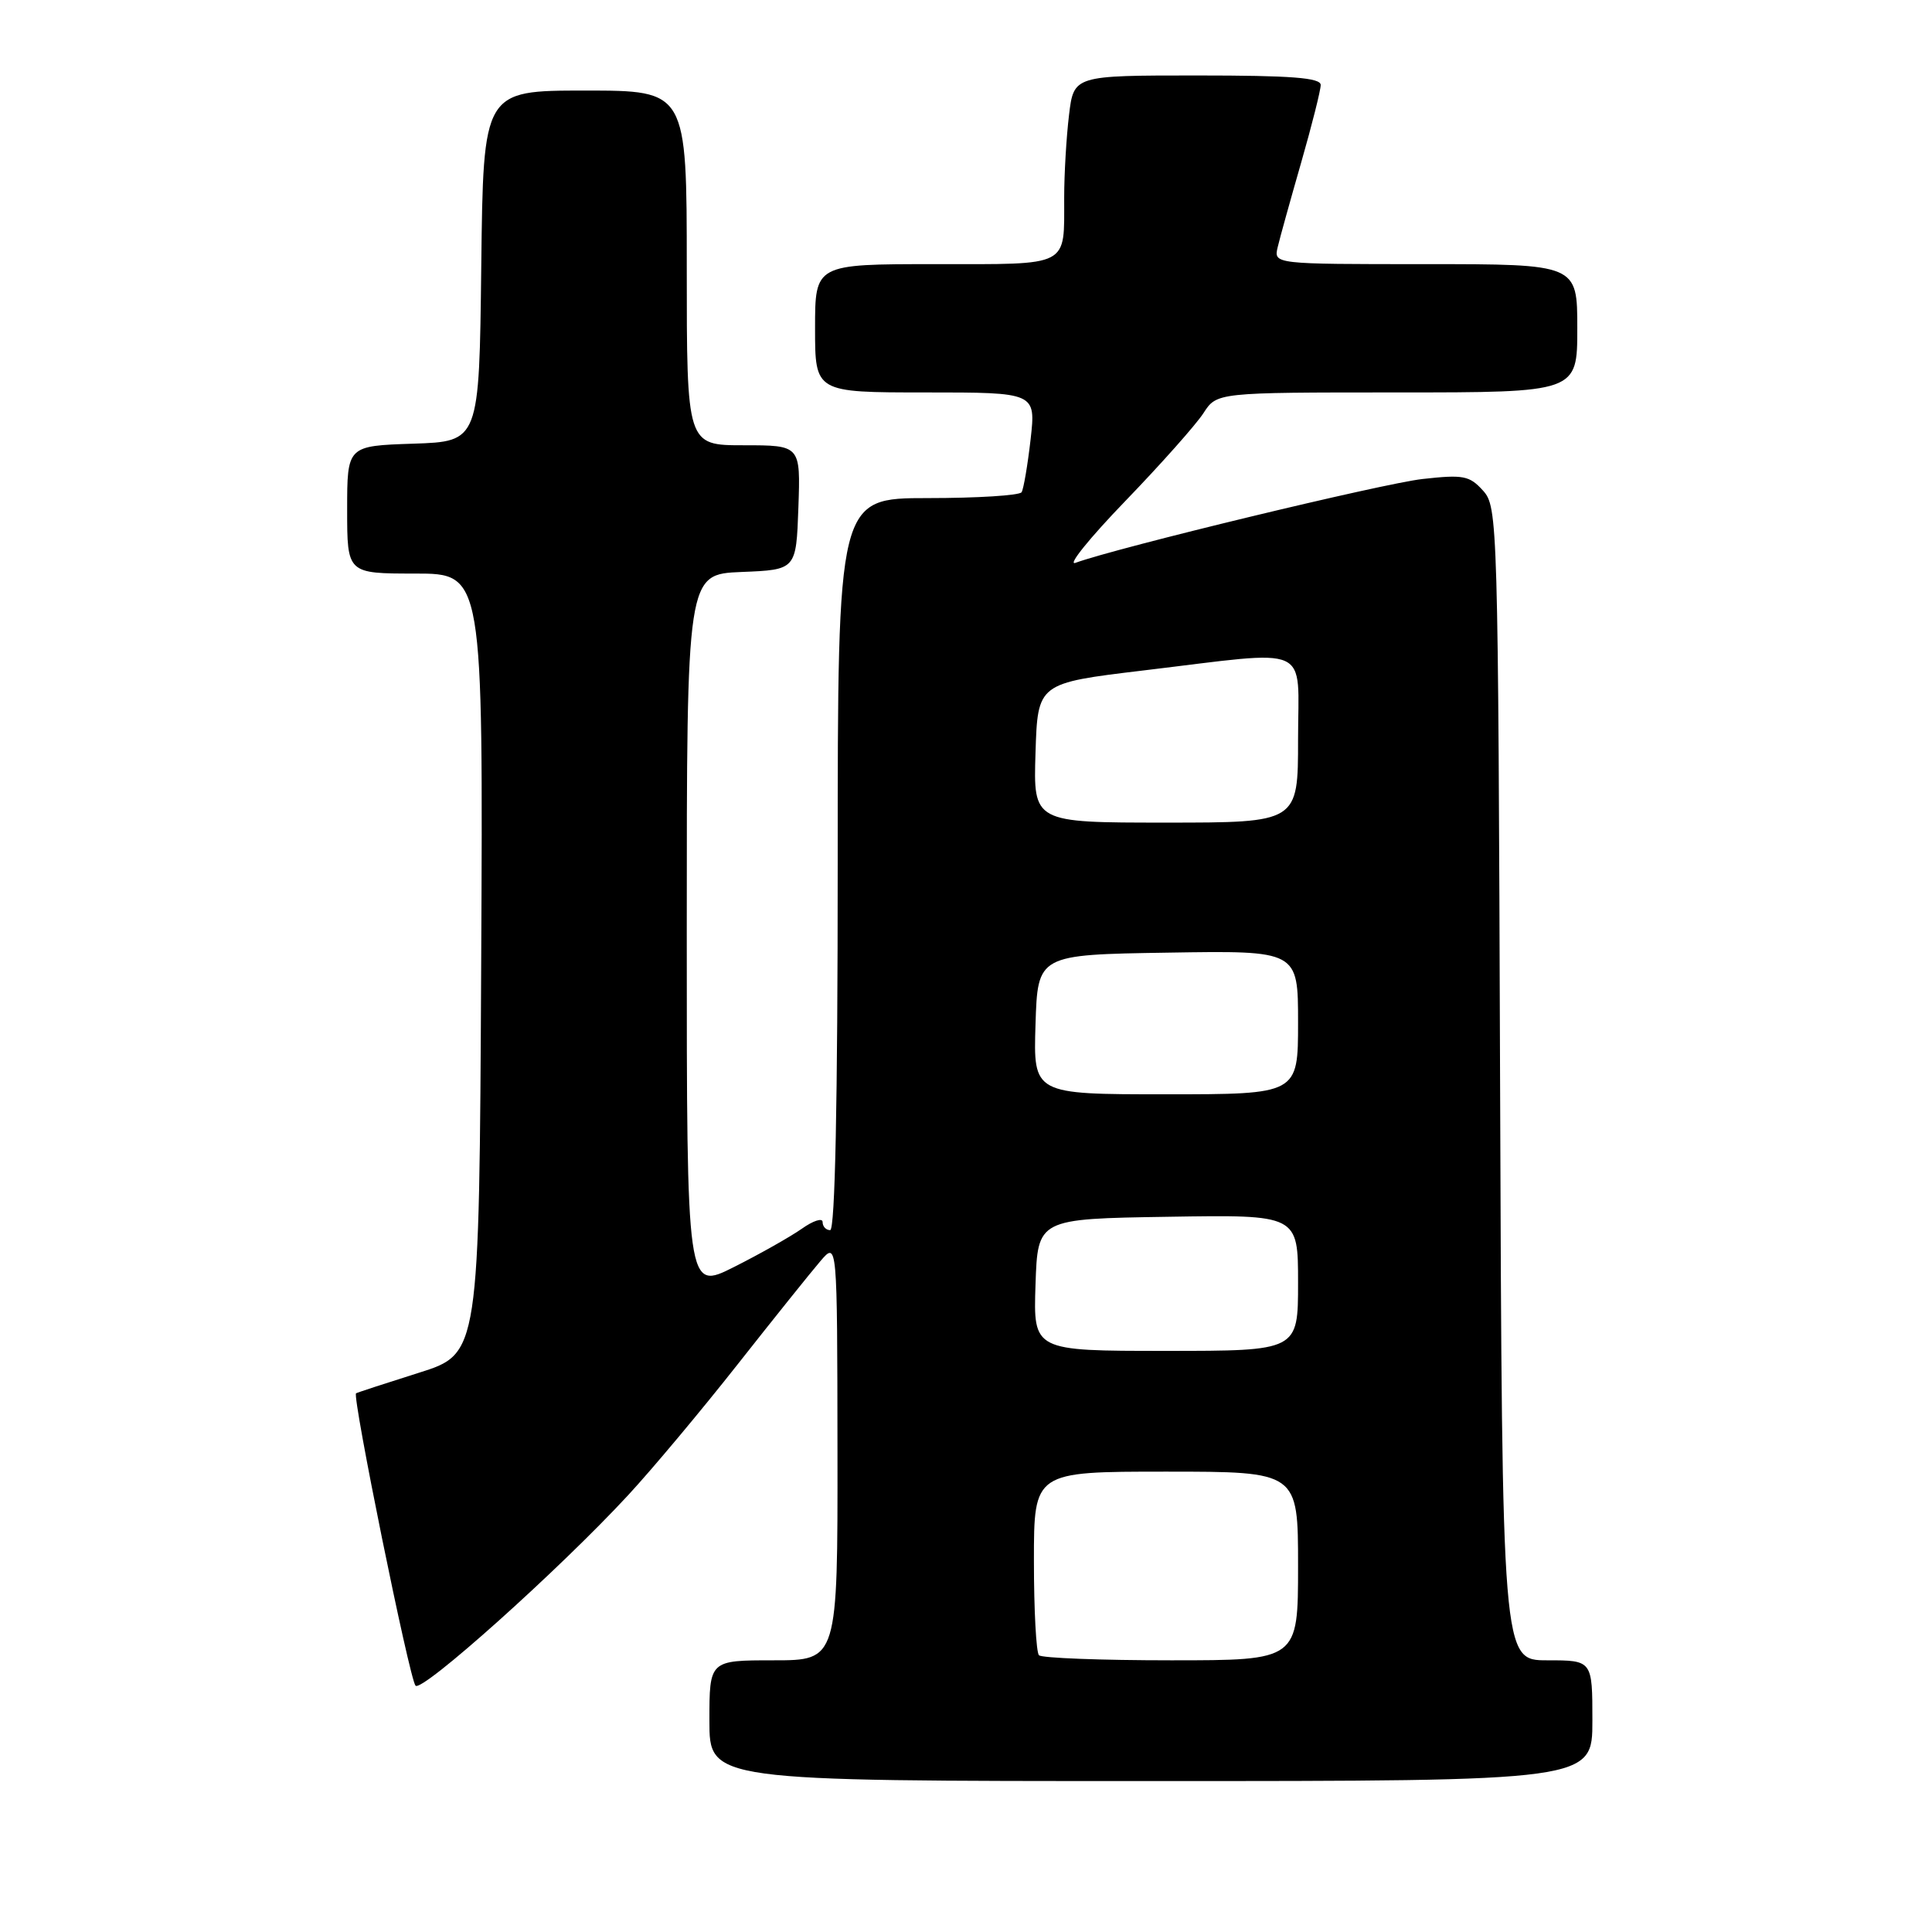 <?xml version="1.0" encoding="UTF-8" standalone="no"?>
<!DOCTYPE svg PUBLIC "-//W3C//DTD SVG 1.1//EN" "http://www.w3.org/Graphics/SVG/1.1/DTD/svg11.dtd" >
<svg xmlns="http://www.w3.org/2000/svg" xmlns:xlink="http://www.w3.org/1999/xlink" version="1.1" viewBox="0 0 256 256">
 <g >
 <path fill="currentColor"
d=" M 211.00 228.00 C 211.00 220.00 211.00 220.00 205.02 220.00 C 199.04 220.00 199.04 220.00 198.77 143.60 C 198.51 68.85 198.46 67.16 196.50 65.00 C 194.71 63.02 193.89 62.87 188.50 63.47 C 183.27 64.05 147.99 72.57 142.50 74.58 C 141.40 74.98 144.37 71.30 149.09 66.41 C 153.82 61.51 158.48 56.26 159.46 54.75 C 161.23 52.00 161.23 52.00 185.12 52.00 C 209.00 52.00 209.00 52.00 209.00 43.50 C 209.00 35.00 209.00 35.00 188.88 35.00 C 168.77 35.00 168.77 35.00 169.30 32.75 C 169.59 31.51 171.00 26.45 172.42 21.51 C 173.84 16.56 175.00 11.95 175.00 11.26 C 175.00 10.30 171.11 10.00 158.64 10.00 C 142.28 10.00 142.28 10.00 141.65 15.25 C 141.30 18.14 141.01 23.05 141.01 26.17 C 140.99 35.49 141.95 35.00 123.89 35.00 C 108.00 35.00 108.00 35.00 108.00 43.50 C 108.00 52.00 108.00 52.00 122.63 52.00 C 137.26 52.00 137.26 52.00 136.56 58.22 C 136.17 61.63 135.63 64.78 135.37 65.22 C 135.10 65.65 129.51 66.00 122.94 66.00 C 111.00 66.00 111.00 66.00 111.00 114.50 C 111.00 146.17 110.65 163.00 110.00 163.00 C 109.45 163.00 109.00 162.52 109.00 161.93 C 109.00 161.34 107.76 161.74 106.25 162.81 C 104.74 163.87 100.69 166.16 97.25 167.89 C 91.00 171.03 91.00 171.03 91.00 123.56 C 91.00 76.09 91.00 76.09 98.25 75.79 C 105.50 75.50 105.50 75.50 105.79 67.25 C 106.08 59.00 106.08 59.00 98.54 59.00 C 91.00 59.00 91.00 59.00 91.00 35.50 C 91.00 12.00 91.00 12.00 77.52 12.00 C 64.04 12.00 64.04 12.00 63.77 35.25 C 63.50 58.50 63.50 58.50 54.75 58.79 C 46.00 59.08 46.00 59.08 46.00 67.54 C 46.00 76.00 46.00 76.00 55.01 76.00 C 64.02 76.00 64.02 76.00 63.76 127.69 C 63.50 179.38 63.50 179.38 55.50 181.90 C 51.10 183.29 47.36 184.51 47.18 184.62 C 46.63 184.95 54.25 222.46 55.06 223.36 C 55.89 224.30 74.08 208.01 83.22 198.13 C 86.37 194.73 92.90 186.93 97.72 180.81 C 102.55 174.68 107.50 168.51 108.72 167.09 C 110.94 164.50 110.94 164.50 110.97 192.25 C 111.00 220.00 111.00 220.00 102.50 220.00 C 94.00 220.00 94.00 220.00 94.00 228.00 C 94.00 236.00 94.00 236.00 152.50 236.00 C 211.00 236.00 211.00 236.00 211.00 228.00 Z  M 137.67 219.33 C 137.30 218.97 137.00 213.34 137.00 206.83 C 137.00 195.00 137.00 195.00 154.50 195.00 C 172.00 195.00 172.00 195.00 172.00 207.50 C 172.00 220.00 172.00 220.00 155.17 220.00 C 145.91 220.00 138.03 219.70 137.67 219.33 Z  M 137.21 170.25 C 137.50 161.50 137.50 161.50 154.75 161.23 C 172.00 160.95 172.00 160.95 172.00 169.98 C 172.00 179.00 172.00 179.00 154.46 179.00 C 136.92 179.00 136.92 179.00 137.21 170.25 Z  M 137.21 135.75 C 137.50 126.50 137.50 126.50 154.75 126.23 C 172.00 125.95 172.00 125.95 172.00 135.48 C 172.00 145.00 172.00 145.00 154.46 145.00 C 136.92 145.00 136.92 145.00 137.21 135.75 Z  M 137.21 99.76 C 137.50 90.52 137.50 90.52 151.50 88.84 C 174.19 86.13 172.00 85.15 172.00 98.00 C 172.00 109.00 172.00 109.00 154.46 109.00 C 136.92 109.00 136.92 109.00 137.21 99.76 Z "/>
</g>
</svg>